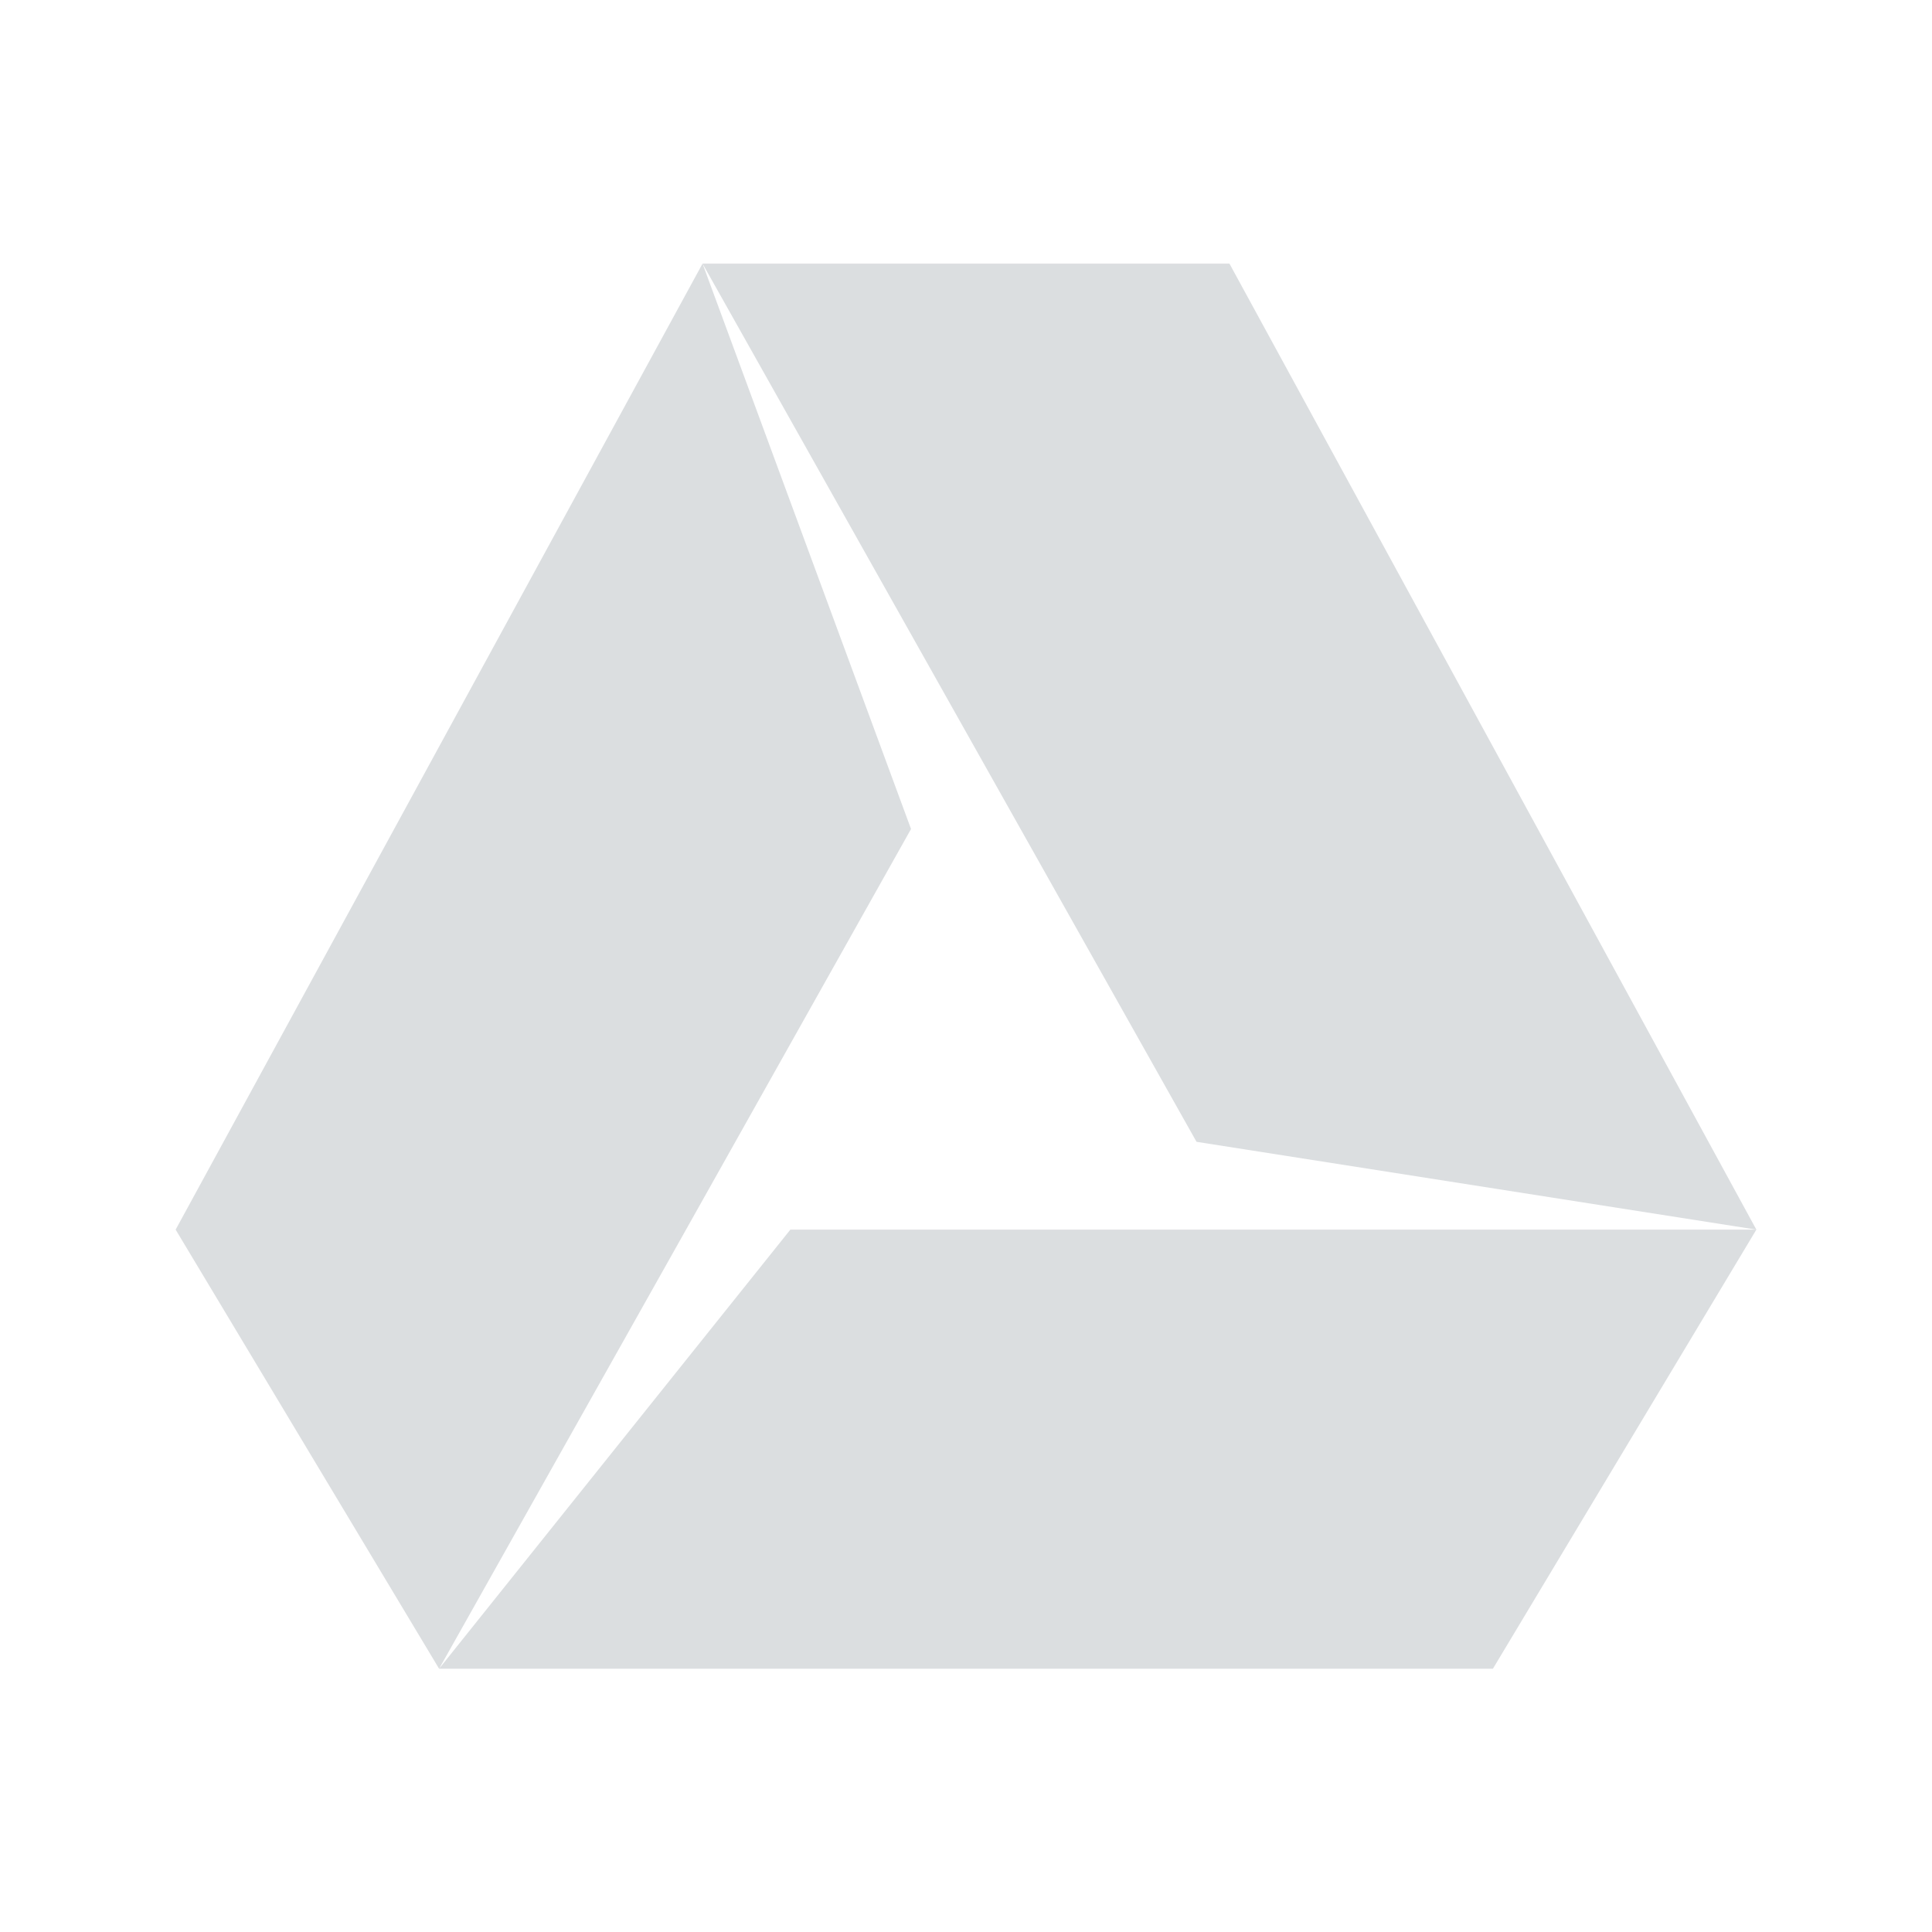 <svg height="22" width="22" xmlns="http://www.w3.org/2000/svg"><g><path d="m8 3.002 5.625 10 6.375 1-6-11zm0 0-6 11 3 5 2.812-5 2.562-4.562zm-3 16h12l3-5h-5.812-5.188z" fill="#dbdee0"/><path d="m0 0h22v22h-22z" fill="none"/></g></svg>